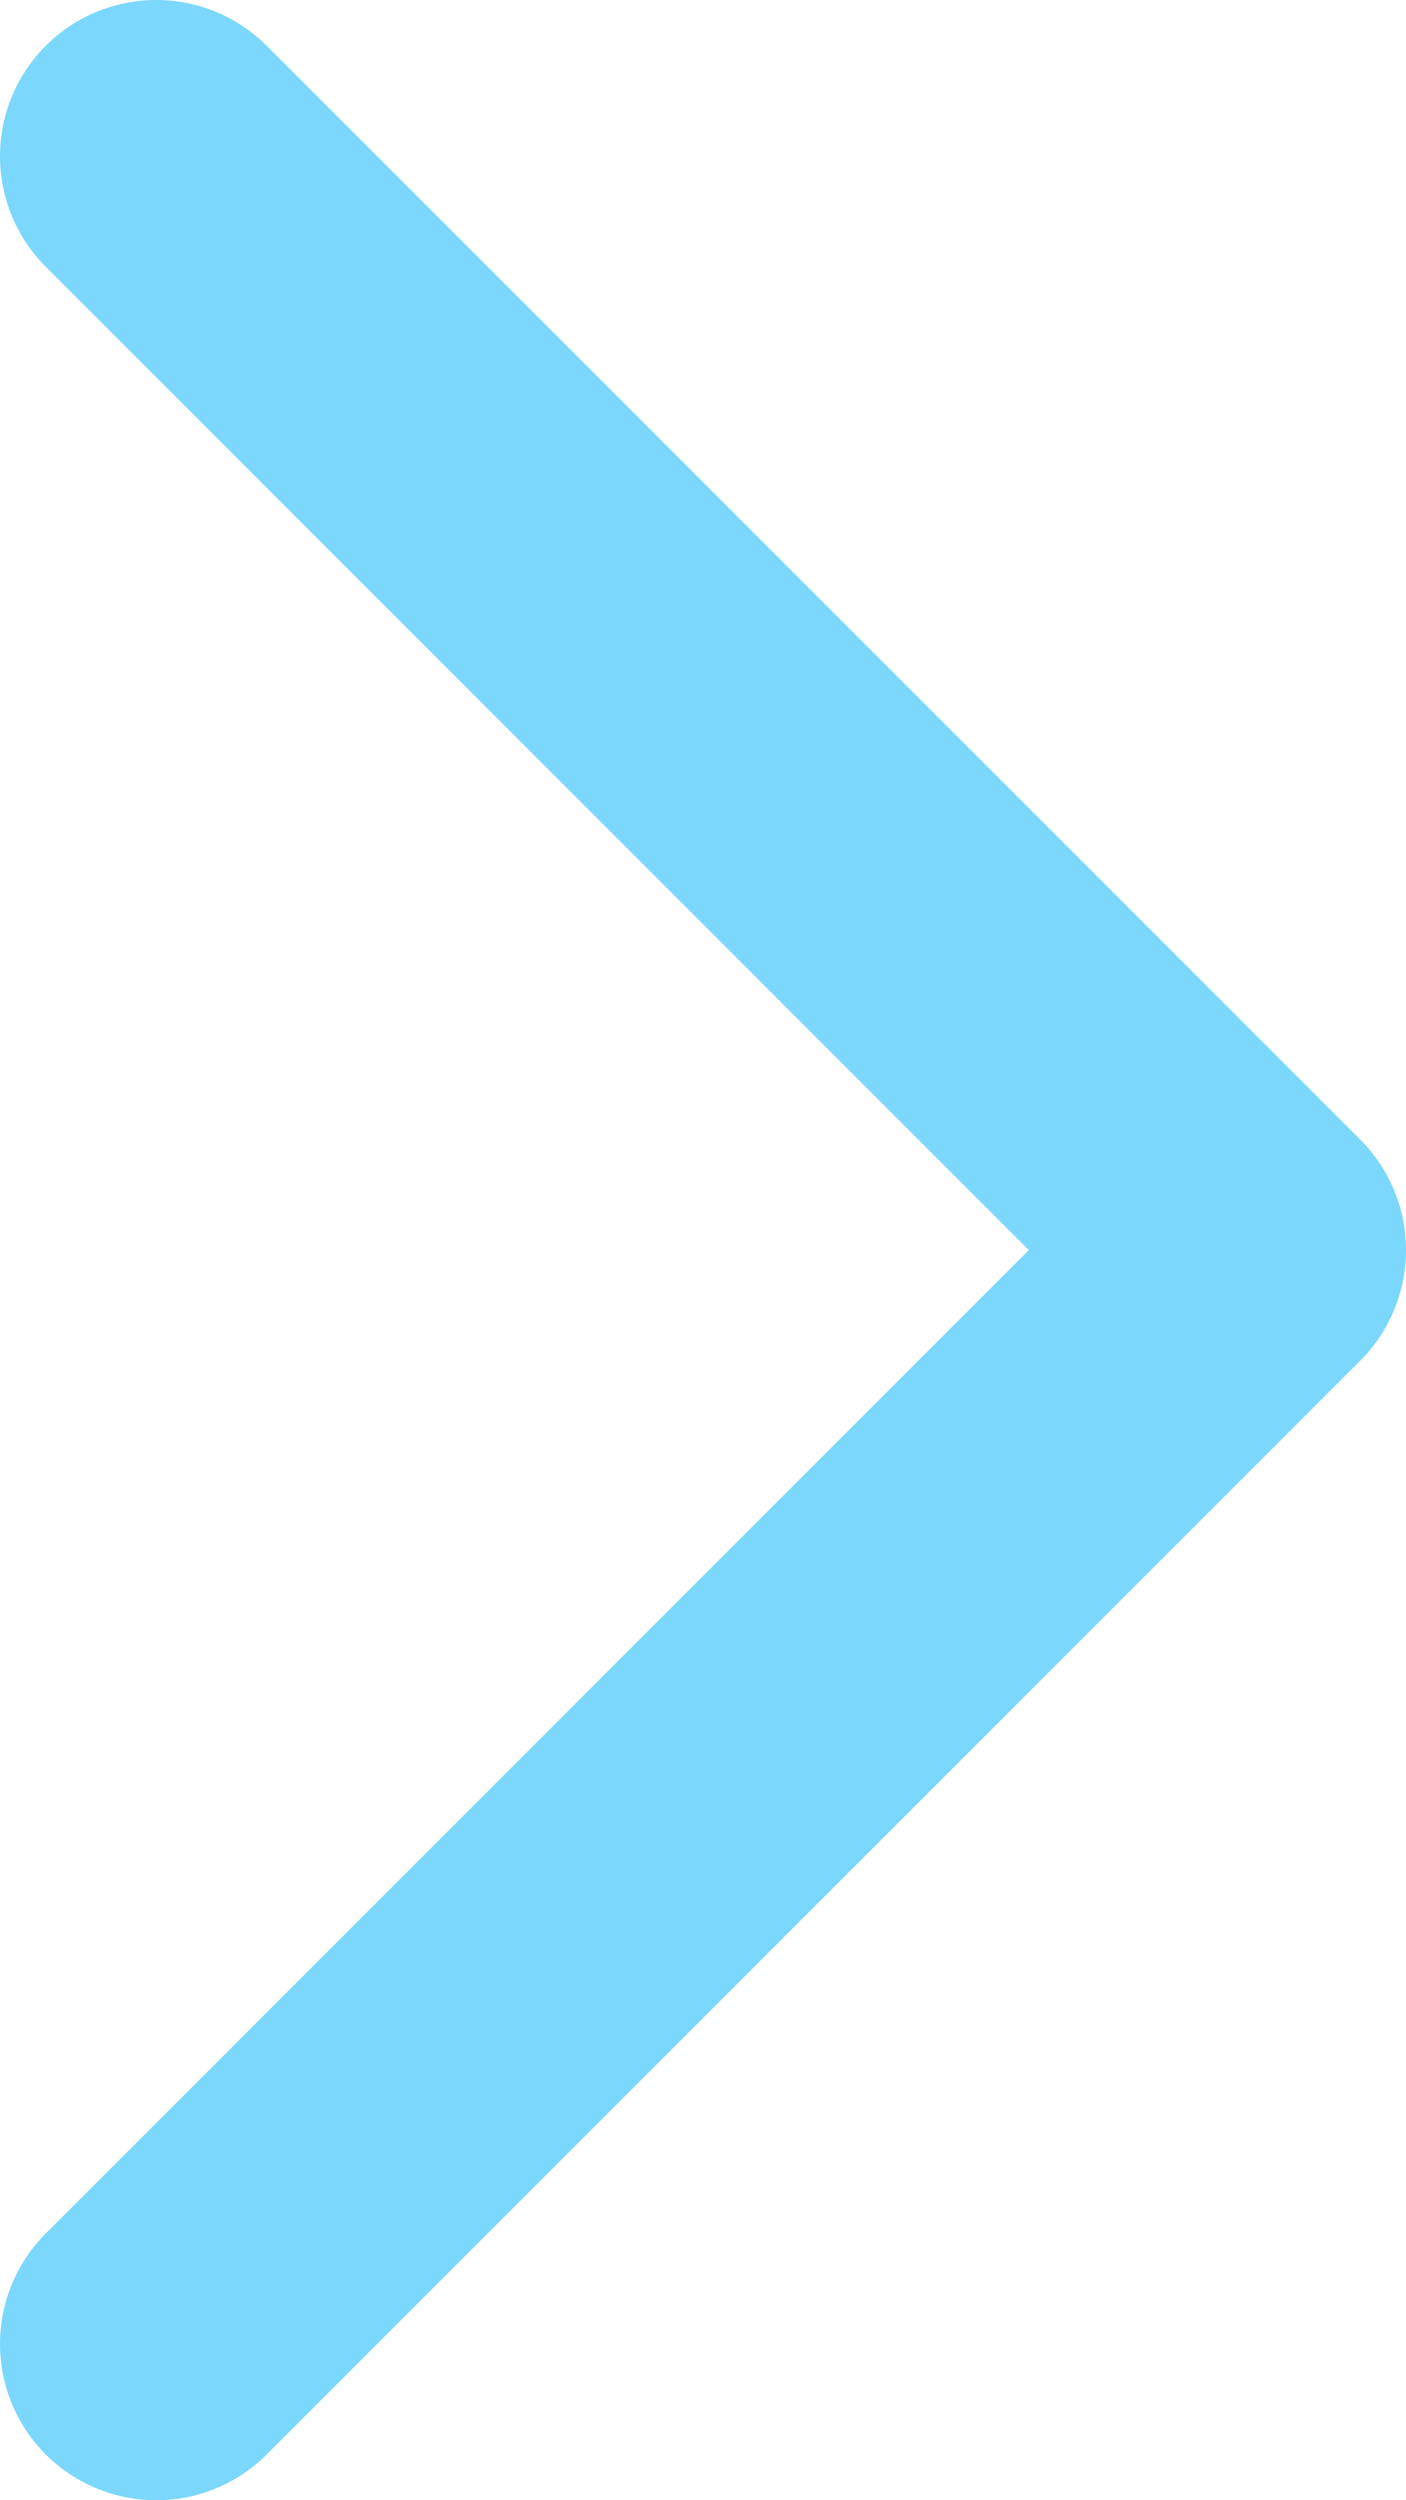 <svg width="9" height="16" viewBox="0 0 9 16" fill="none" xmlns="http://www.w3.org/2000/svg">
<path opacity="0.6" d="M1 1L8 8L1 15" stroke="#23BCFA" stroke-width="2" stroke-linecap="round" stroke-linejoin="round"/>
</svg>
